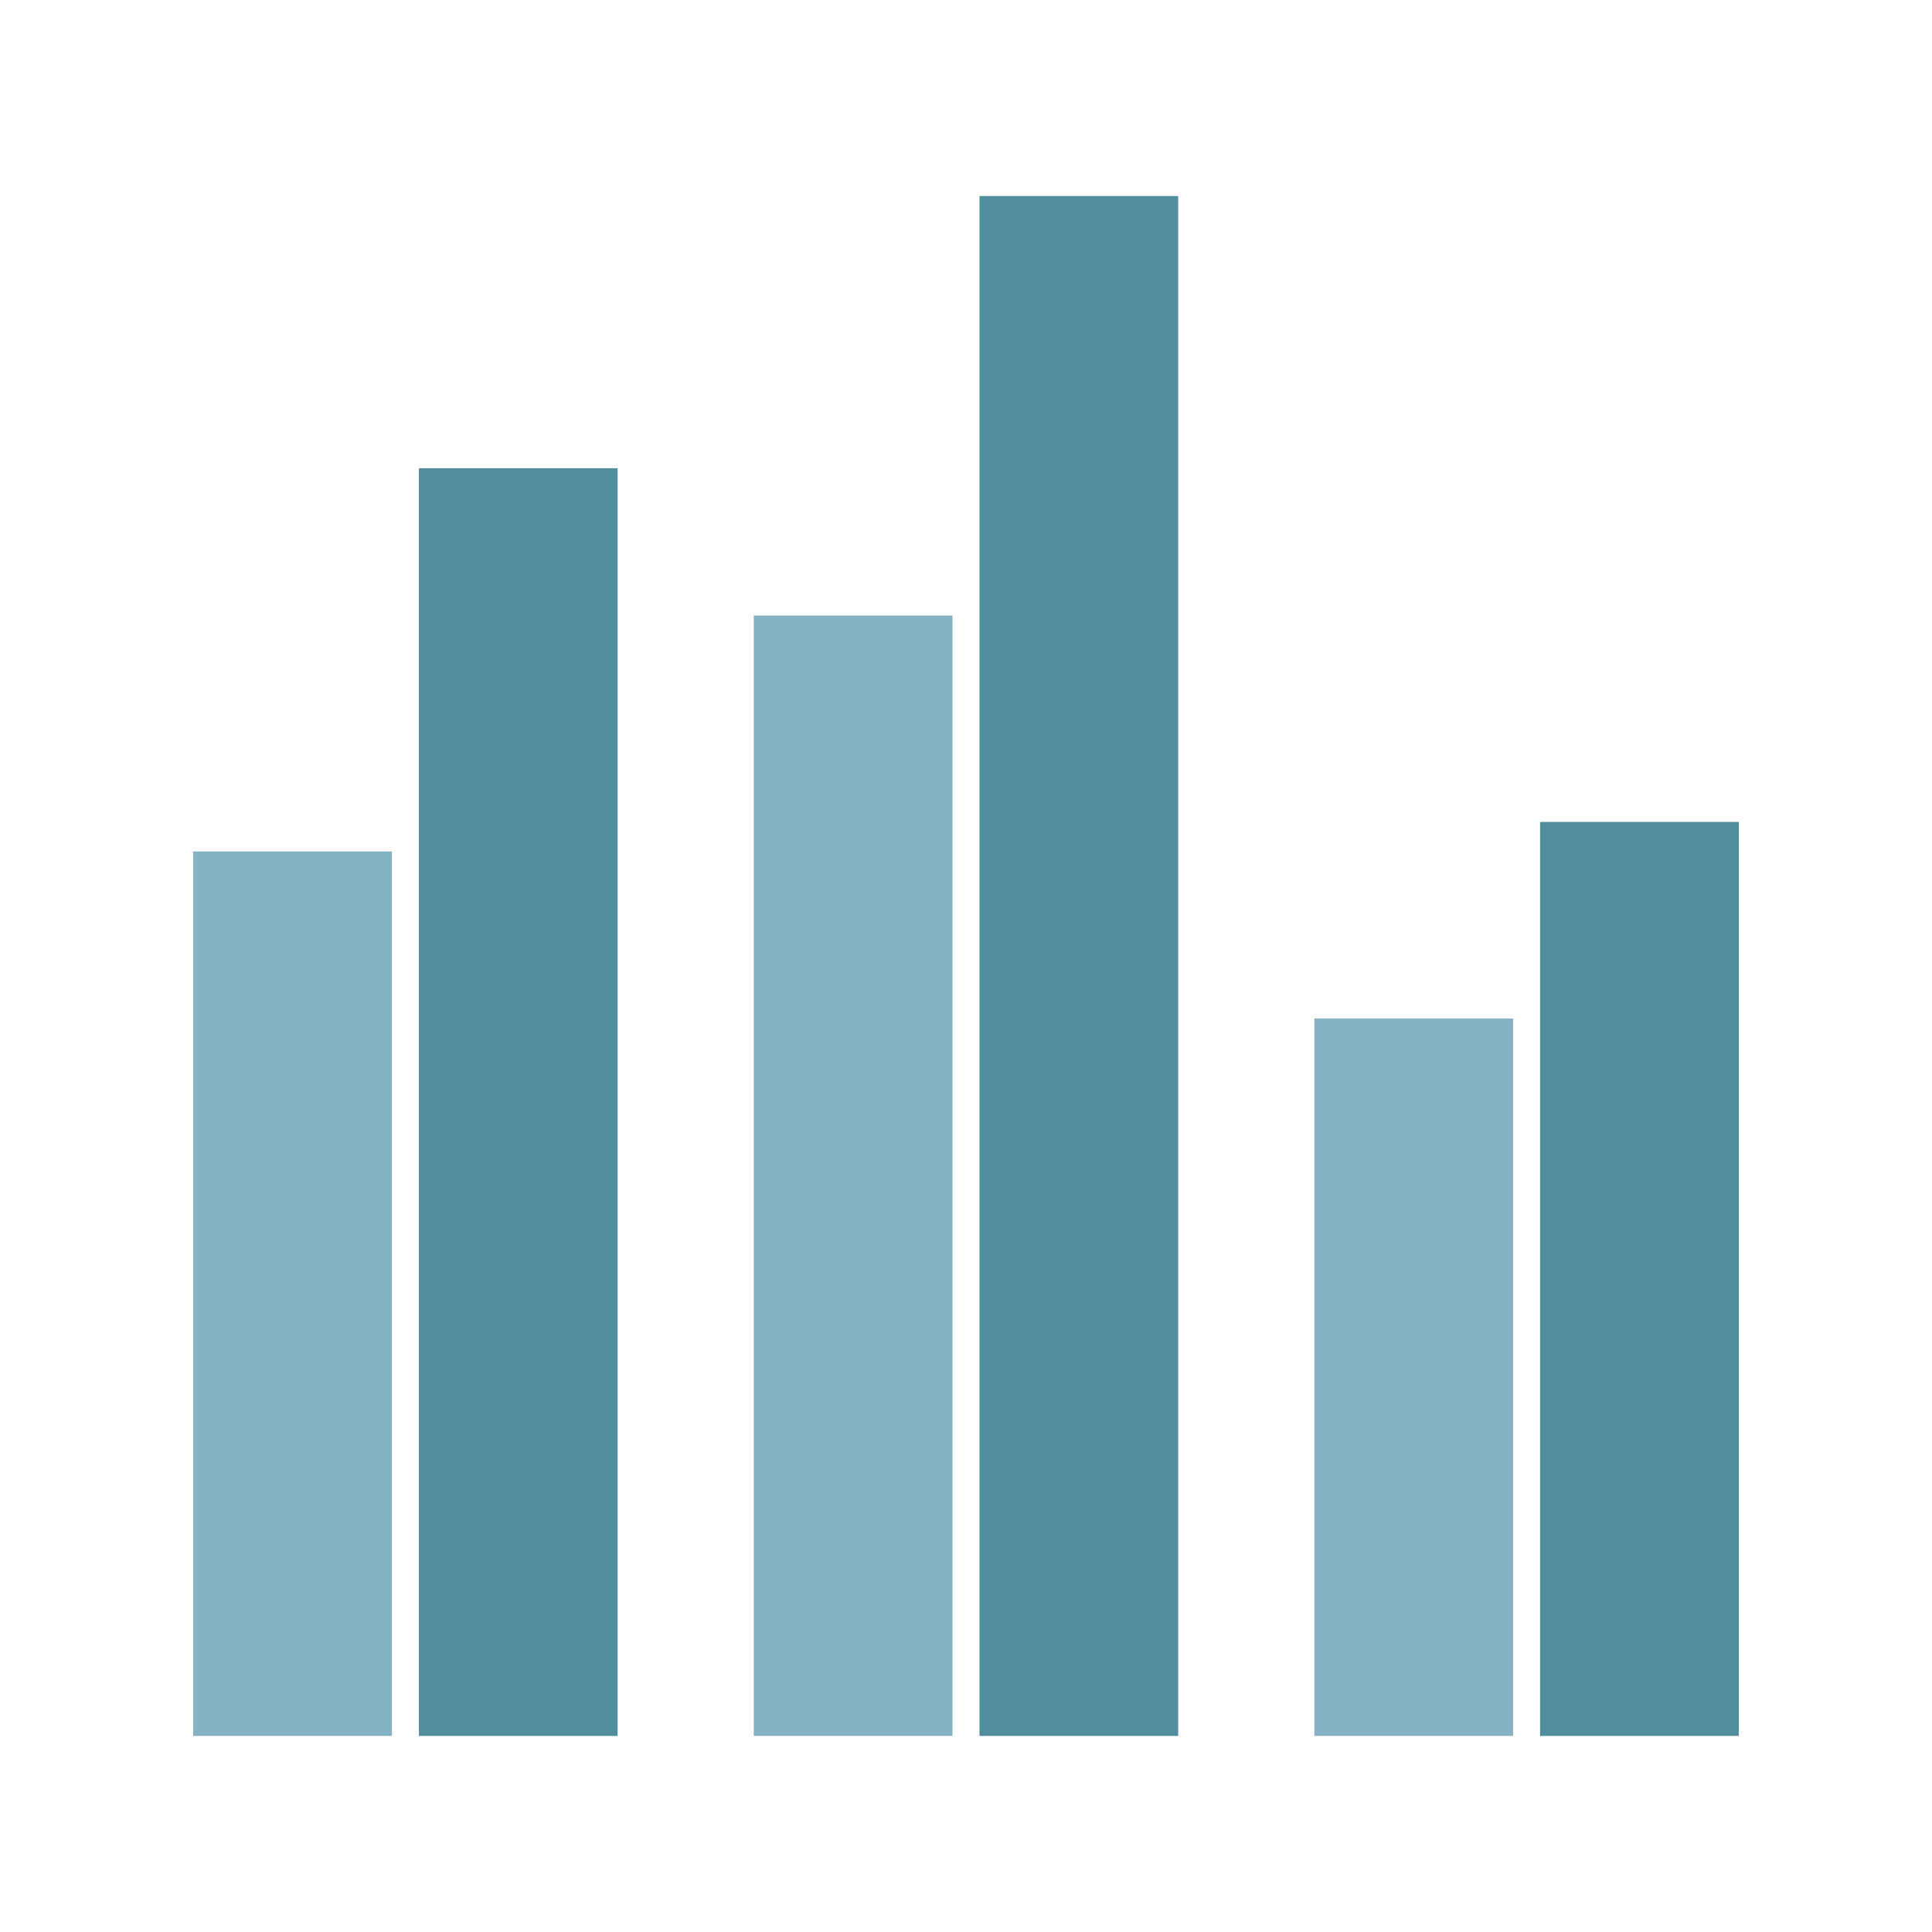 <?xml version="1.0" encoding="utf-8"?>
<!-- Generator: Adobe Illustrator 25.4.1, SVG Export Plug-In . SVG Version: 6.00 Build 0)  -->
<svg version="1.1" id="Layer_1" xmlns="http://www.w3.org/2000/svg" xmlns:xlink="http://www.w3.org/1999/xlink" x="0px" y="0px"
	 viewBox="0 0 500 500" style="enable-background:new 0 0 500 500;" xml:space="preserve">
<style type="text/css">
	<!-- Site colors -->
    .primary-fill{fill:#85B3C3;}
	.primary-stroke{stroke:#85B3C3;}
	.secondary-fill{fill:#508E9D;}
	.secondary-stroke{stroke:#508E9D;}
	<!-- svg classes -->
	.primary-bar{fill-rule:evenodd;clip-rule:evenodd;}
	.secondary-bar{fill-rule:evenodd;clip-rule:evenodd;}
</style>
<g class="secondary-fill">
	<polygon id="Bar_3_2_00000048495463390938596500000006975623614097428635_" class="secondary-bar" points="398.571,449.257 398.571,212.719 
		450,212.719 450,449.257 	"/>
	<polygon id="Bar_3_2_00000052105773469109772780000006484209051384272565_" class="secondary-bar" points="253.491,449.257 253.491,50.743 
		304.92,50.743 304.92,449.257 	"/>
	<polygon id="Bar_3_2_00000096753796436377555540000013936653411542286759_" class="secondary-bar" points="108.411,449.257 108.411,121.179 
		159.839,121.179 159.839,449.257 	"/>
</g>
<g class="primary-fill">
	<polygon id="Bar_3_2_00000061456671929733528670000010001431429790302369_" class="primary-bar" points="340.161,449.257 340.161,263.574 
		391.589,263.574 391.589,449.257 	"/>
	<polygon id="Bar_3_2_00000027576470245849488200000010285833394883246778_" class="primary-bar" points="195.08,449.257 195.08,159.321 
		246.509,159.321 246.509,449.257 	"/>
	<polygon id="Bar_3_2_00000059279461434882055010000004644917446937729950_" class="primary-bar" points="50,449.257 50,220.347 
		101.429,220.347 101.429,449.257 	"/>
</g>
</svg>
